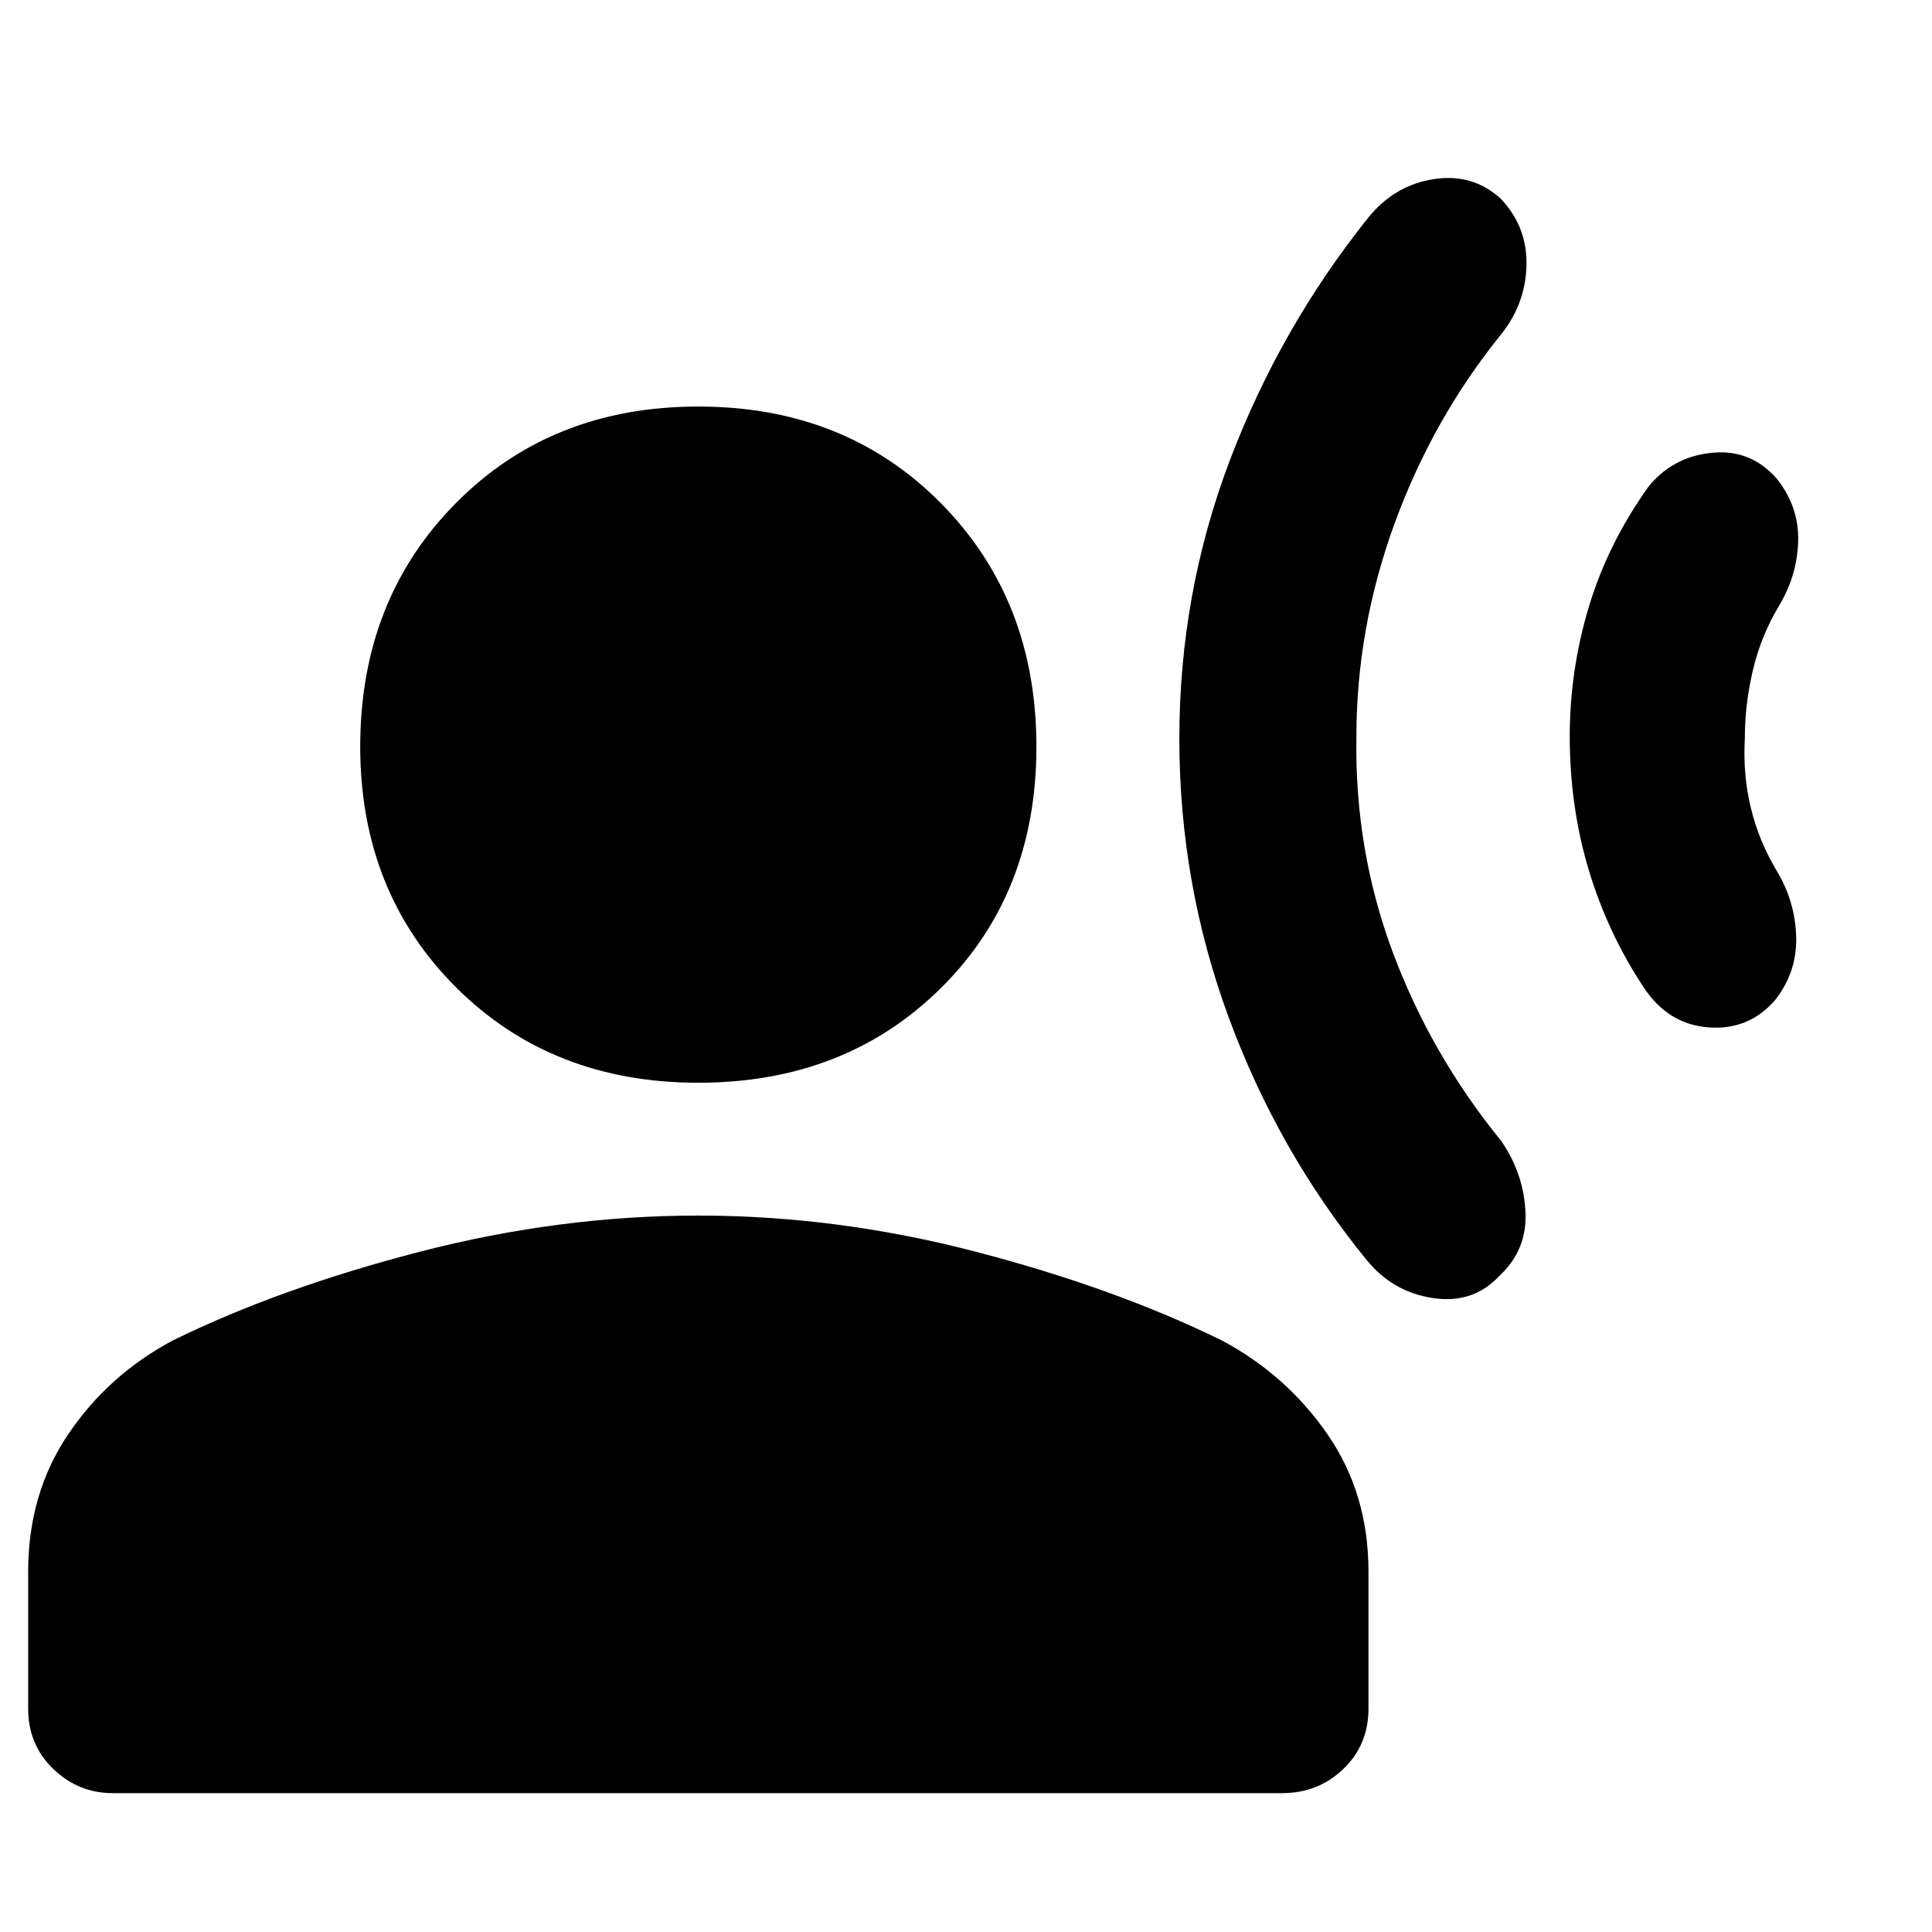 <svg xmlns="http://www.w3.org/2000/svg" height="40" width="40"><path d="M24.417 15.292q0-3 1.041-5.75Q26.5 6.792 28.333 4.5q.542-.667 1.355-.792.812-.125 1.395.417.542.583.521 1.375-.021.792-.521 1.417-1.416 1.75-2.208 3.916-.792 2.167-.792 4.417-.041 2.333.75 4.458.792 2.125 2.25 3.917.459.667.5 1.458.042.792-.541 1.334-.542.583-1.375.458-.834-.125-1.375-.792-1.834-2.25-2.854-5.021-1.021-2.77-1.021-5.77Zm8.083-.042q0-1.375.396-2.688.396-1.312 1.229-2.479.5-.625 1.313-.708.812-.083 1.354.542.458.583.437 1.291-.021.709-.396 1.334-.375.625-.541 1.333-.167.708-.167 1.417-.042.75.125 1.437.167.688.542 1.313t.396 1.354q.02.729-.438 1.312-.542.625-1.375.563-.833-.063-1.333-.813-.75-1.125-1.146-2.437-.396-1.313-.396-2.771Zm-18.042 7.167q-3.041 0-5.02-1.979-1.98-1.98-1.98-4.98 0-3.041 1.98-5.041 1.979-2 5.02-2 3.042 0 5.021 2t1.979 5.041q0 3.042-1.979 5-1.979 1.959-5.021 1.959ZM2.333 37.125q-.708 0-1.229-.5-.521-.5-.521-1.25v-2.833q0-1.625.834-2.854.833-1.23 2.166-1.938 2.209-1.083 5.105-1.833 2.895-.75 5.77-.75 2.875 0 5.75.75t5.084 1.833q1.333.708 2.187 1.938.854 1.229.854 2.854v2.833q0 .75-.521 1.25-.52.5-1.27.5Z"/></svg>